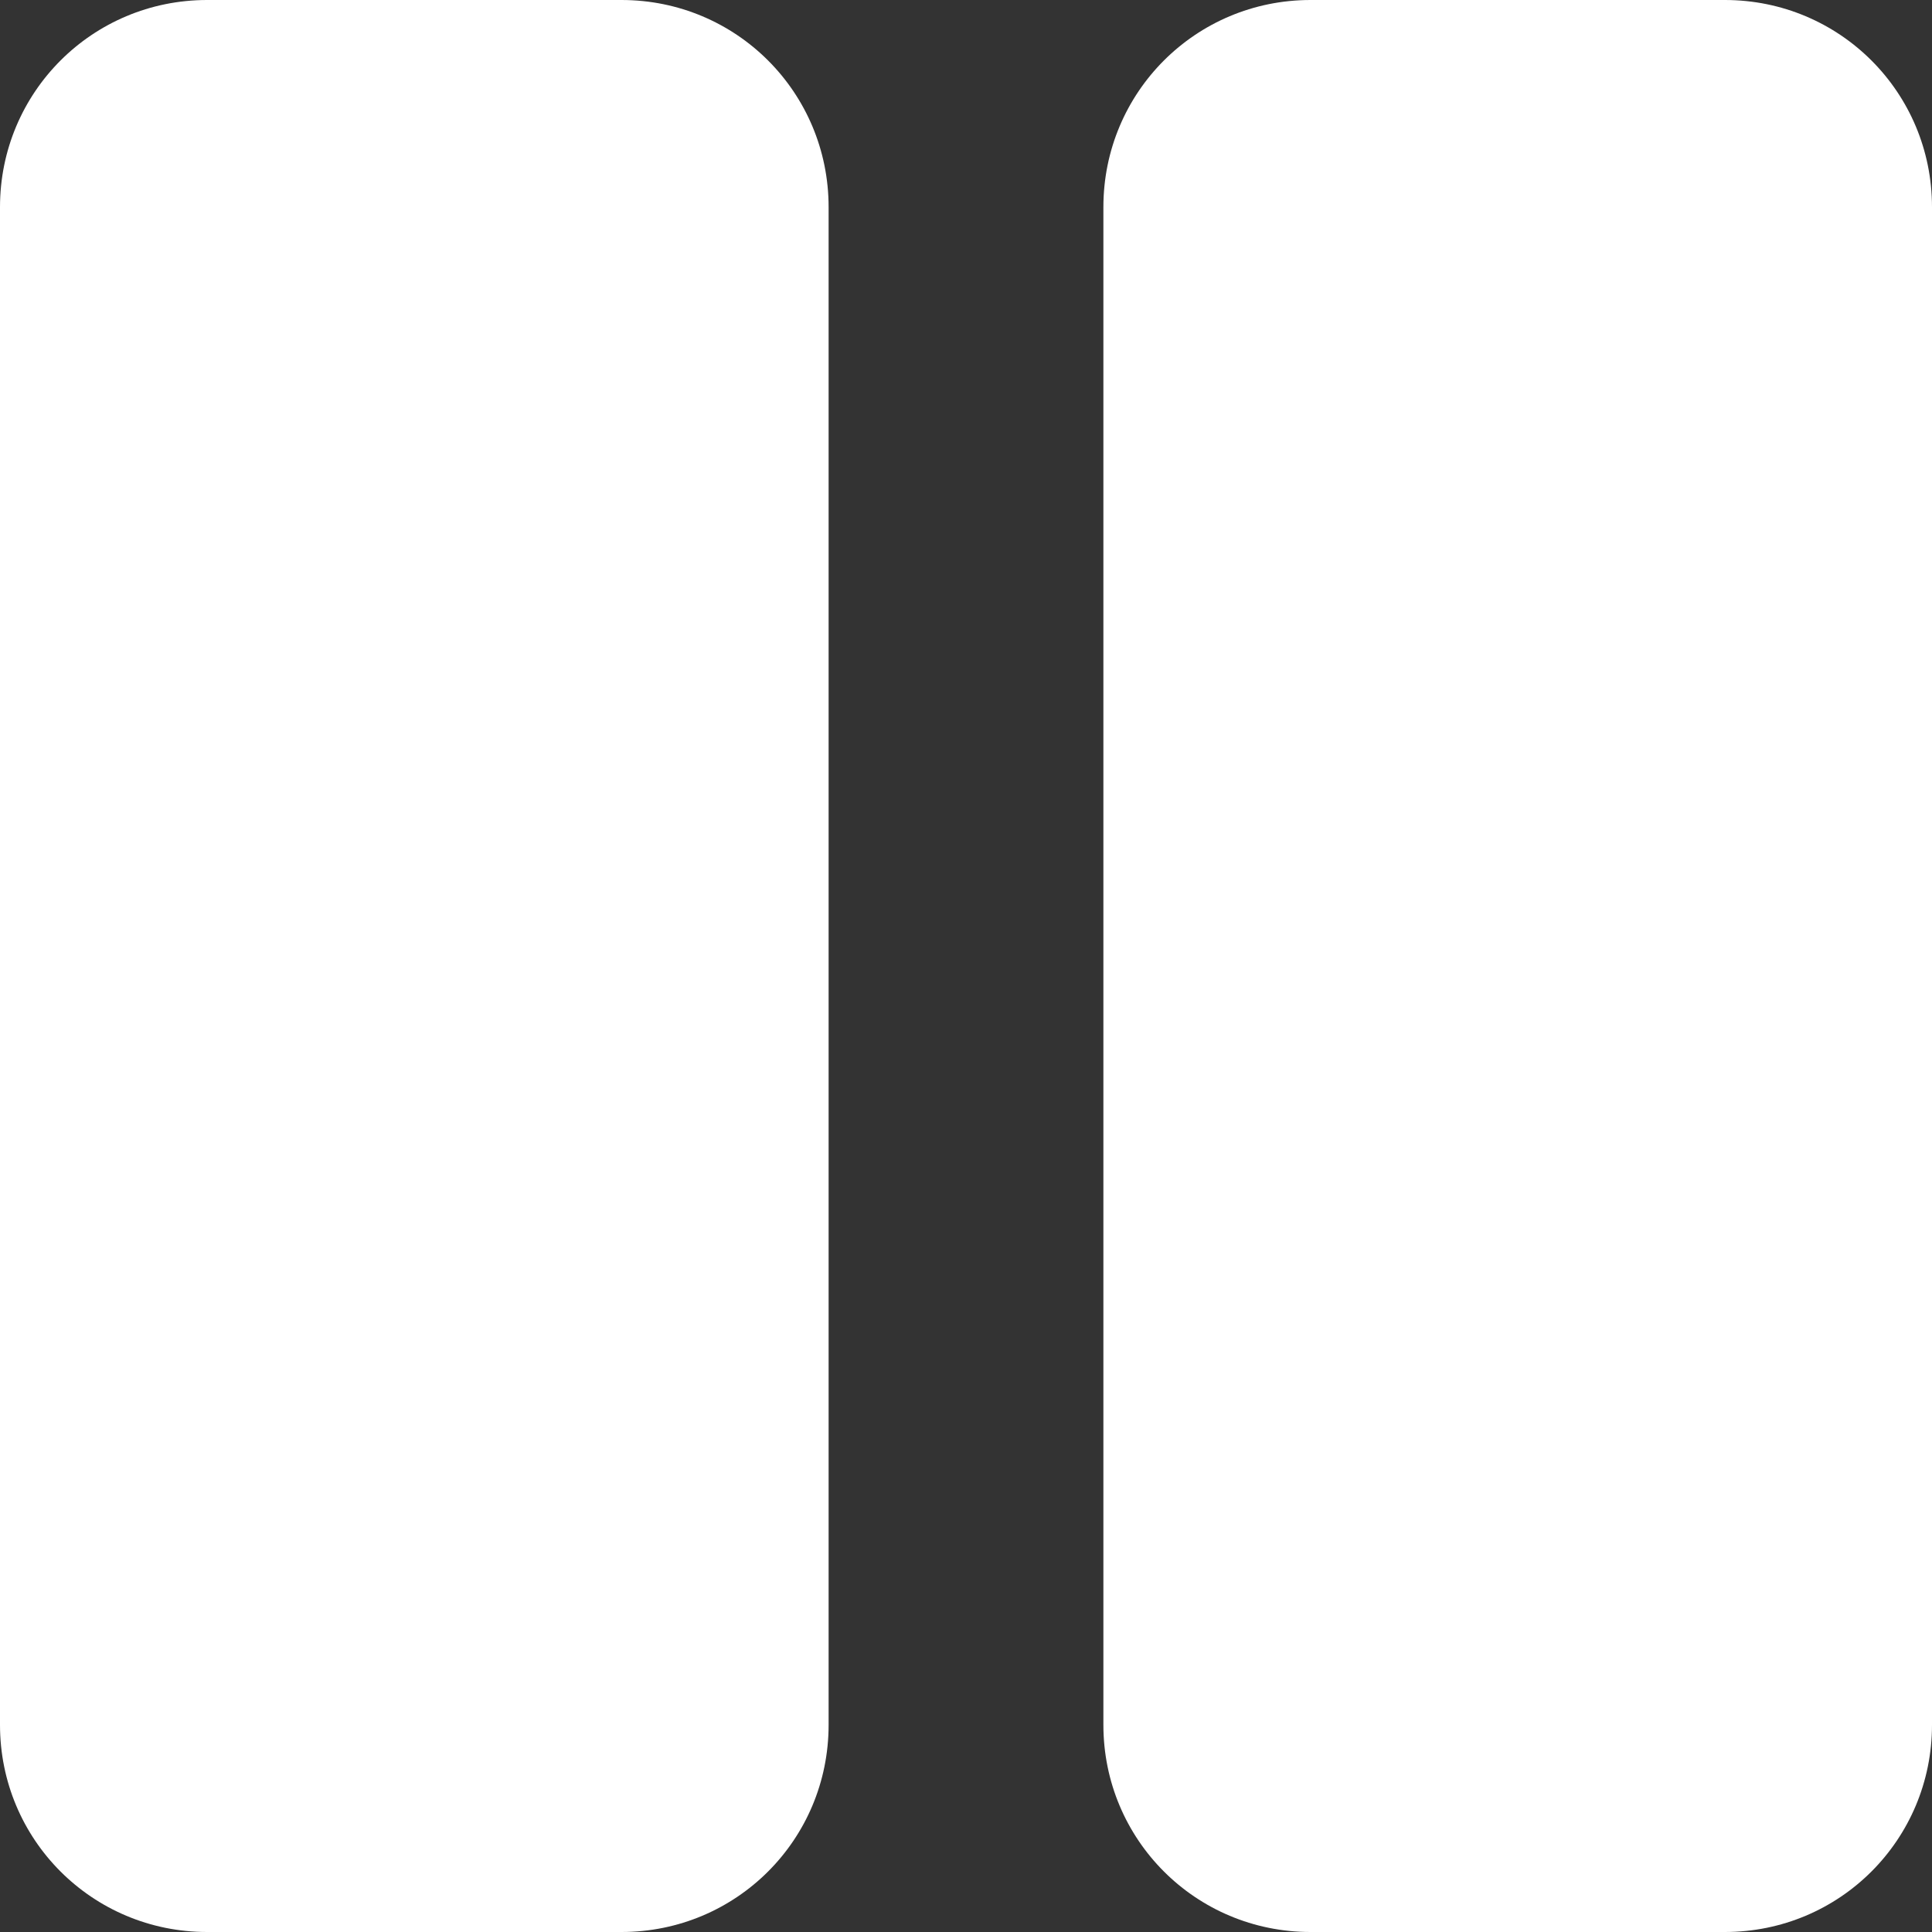 <?xml version="1.0" encoding="UTF-8"?><svg xmlns="http://www.w3.org/2000/svg" viewBox="0 0 18 18"><rect x="0" y="0" width="18" height="18" fill="#333333" stroke="none"/><defs><style>.e{fill:#fff;}</style></defs><g id="a"/><g id="b"><g id="c"><path id="d" class="e" d="M5.79,18H1.93c-1.07,0-1.93-.86-1.93-1.93H0V1.93C0,.86,.86,0,1.93,0h3.86c1.07,0,1.93,.86,1.93,1.93h0v14.14c0,1.07-.86,1.93-1.93,1.93h0Zm12.21-1.93V1.93c0-1.07-.86-1.93-1.93-1.93h-3.86c-1.07,0-1.93,.86-1.93,1.93h0v14.14c0,1.07,.86,1.93,1.93,1.93h3.86c1.07,0,1.93-.86,1.93-1.93h0Z"/></g></g></svg>